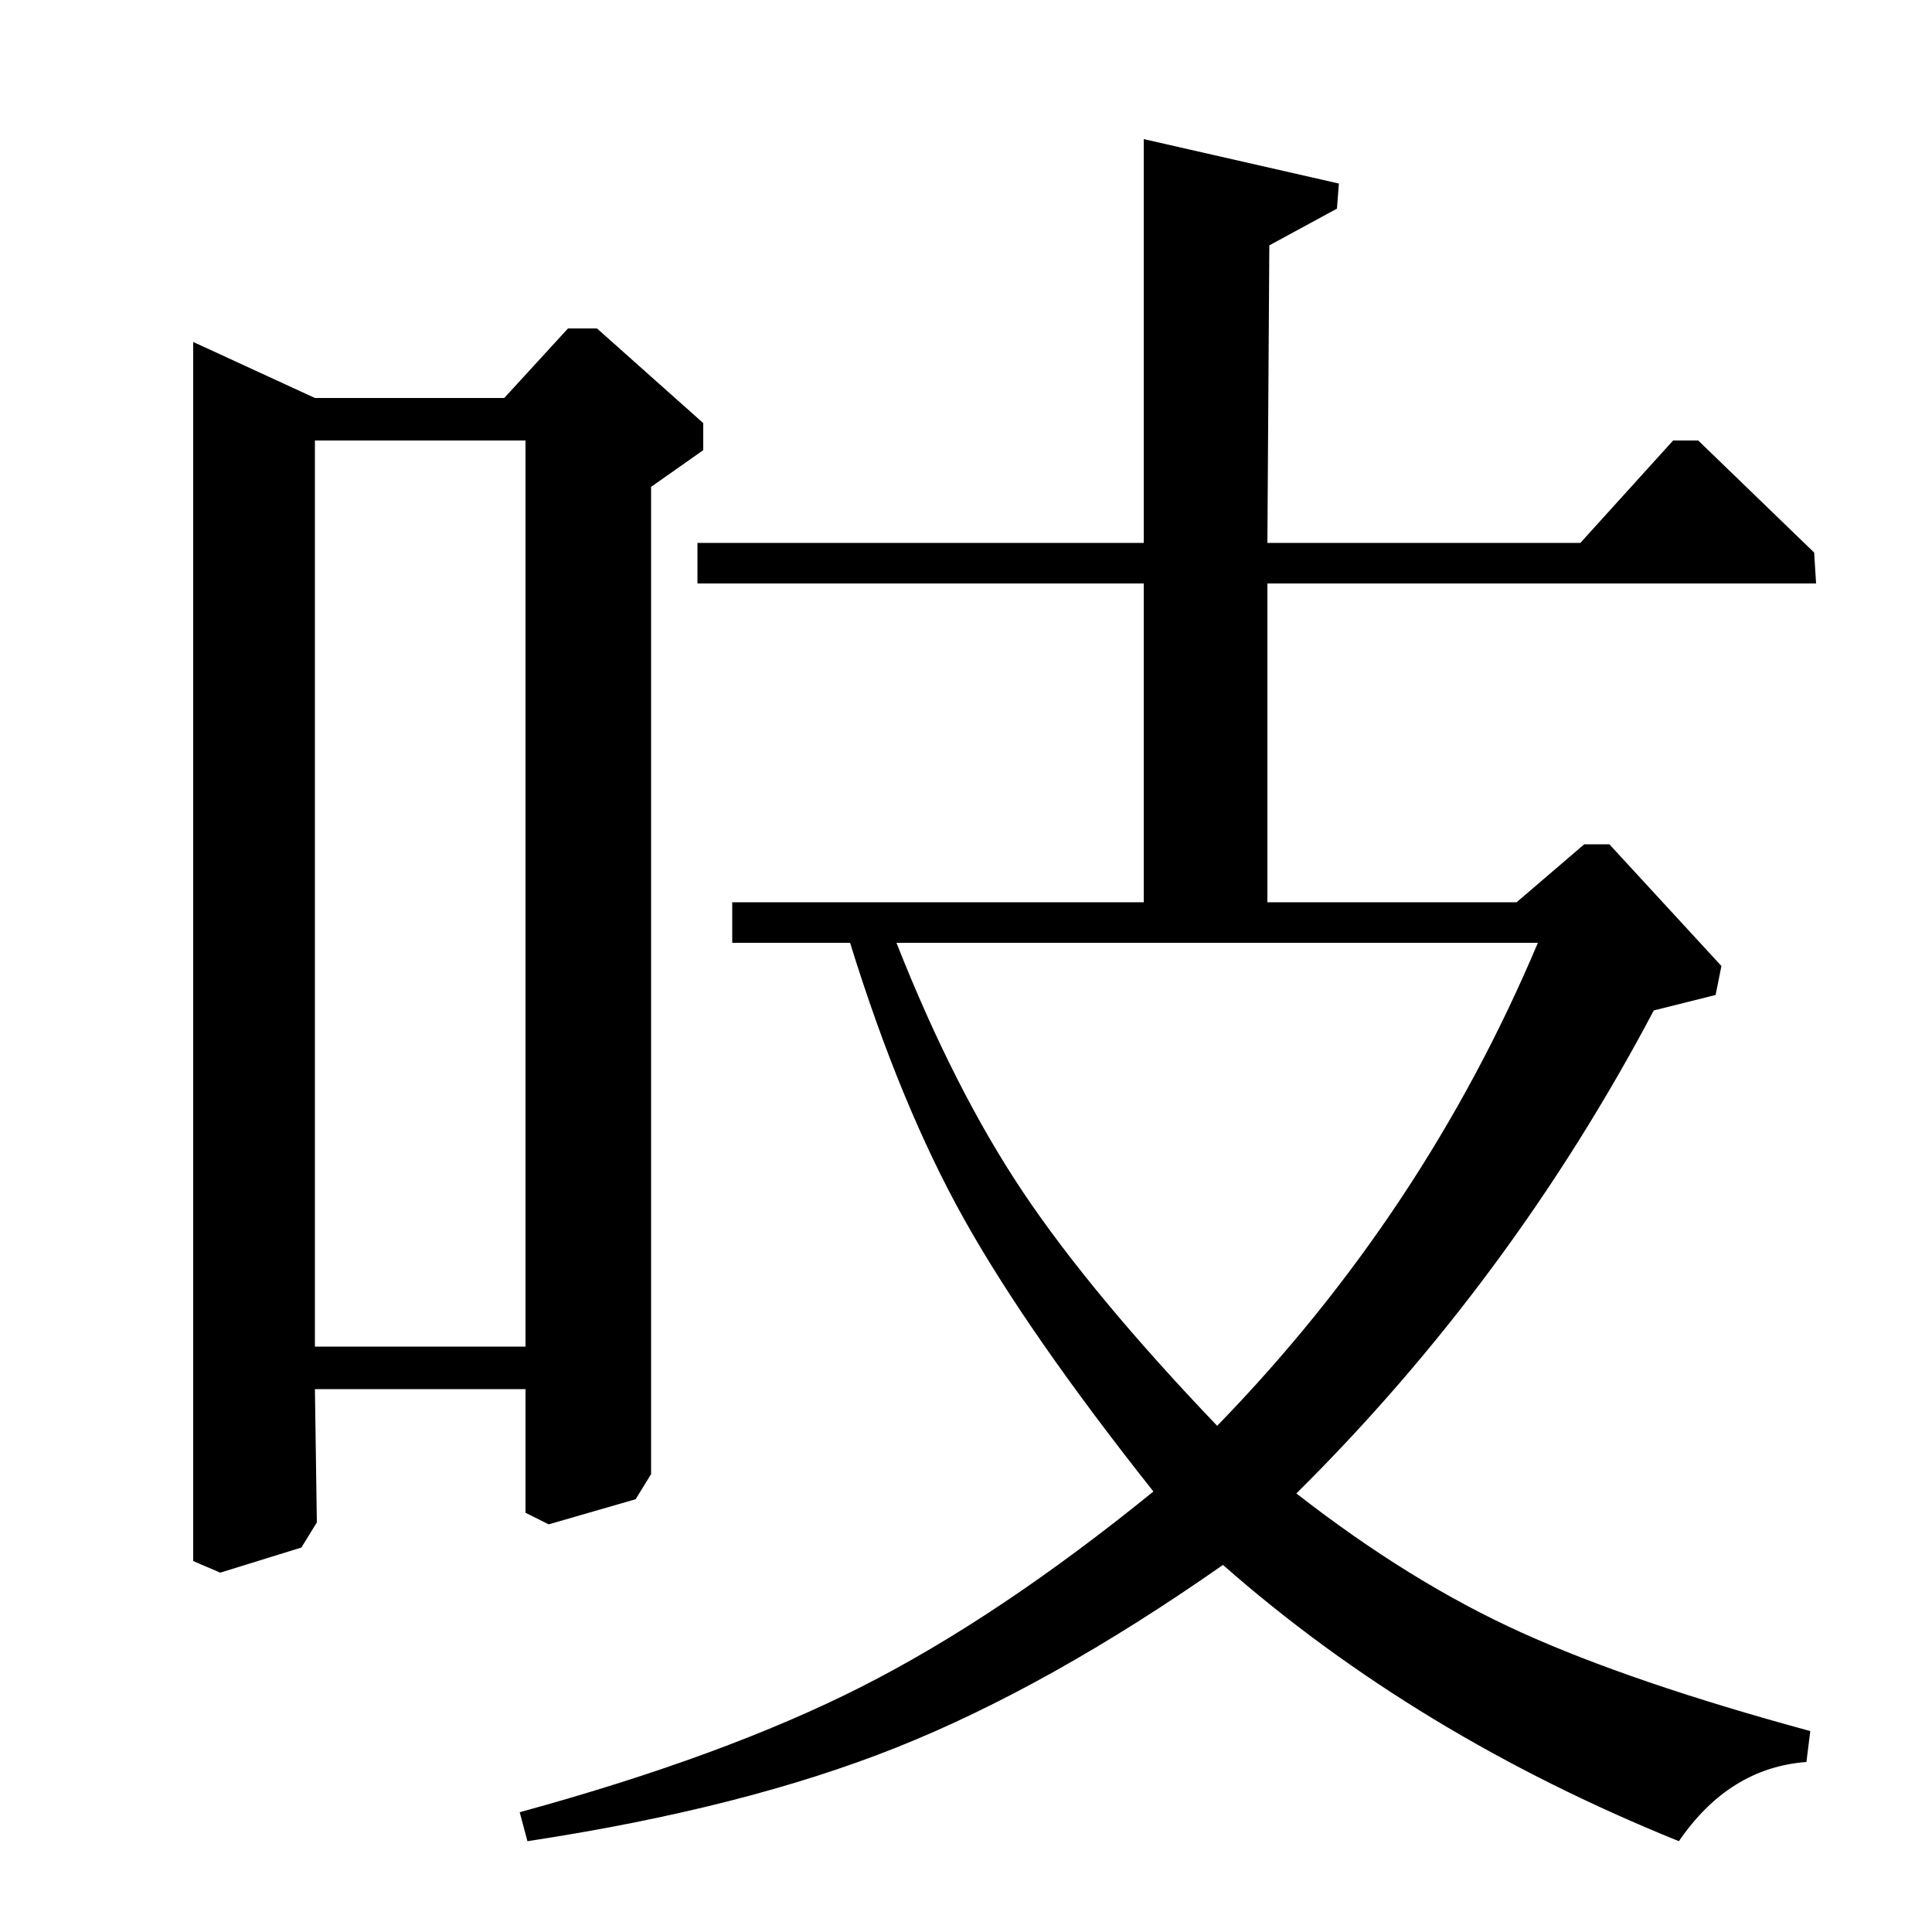 <?xml version="1.0" standalone="no"?>
<!DOCTYPE svg PUBLIC "-//W3C//DTD SVG 1.1//EN" "http://www.w3.org/Graphics/SVG/1.1/DTD/svg11.dtd" >
<svg xmlns="http://www.w3.org/2000/svg" xmlns:xlink="http://www.w3.org/1999/xlink" version="1.1" viewBox="0 -140 1000 1000">
  <g transform="matrix(1 0 0 -1 0 860)">
   <path fill="currentColor"
d="M693 905l-1 -13l-35 -19l-1 -154h162l48 53h13l60 -58l1 -16h-284v-165h129l35 30h13l58 -63l-3 -15l-32 -8q-74 -140 -185 -250q59 -46 116.5 -72t149.5 -51l-2 -16q-40 -3 -66 -41q-136 55 -236 143q-90 -63 -169 -94.5t-191 -48.5l-4 15q106 29 177 65t151 101
q-65 82 -98 141t-59 143h-61v21h213v165h-231v21h231v209zM796 512h-332q30 -76 65.5 -129t100.5 -121q107 110 166 250zM261 794l33 36h15l55 -49v-14l-27 -19v-511l-8 -13l-45 -13l-12 6v64h-109l1 -69l-8 -13l-42 -13l-14 6v631l63 -29h98zM272 772h-109v-469h109v469z
" />
  </g>

</svg>
